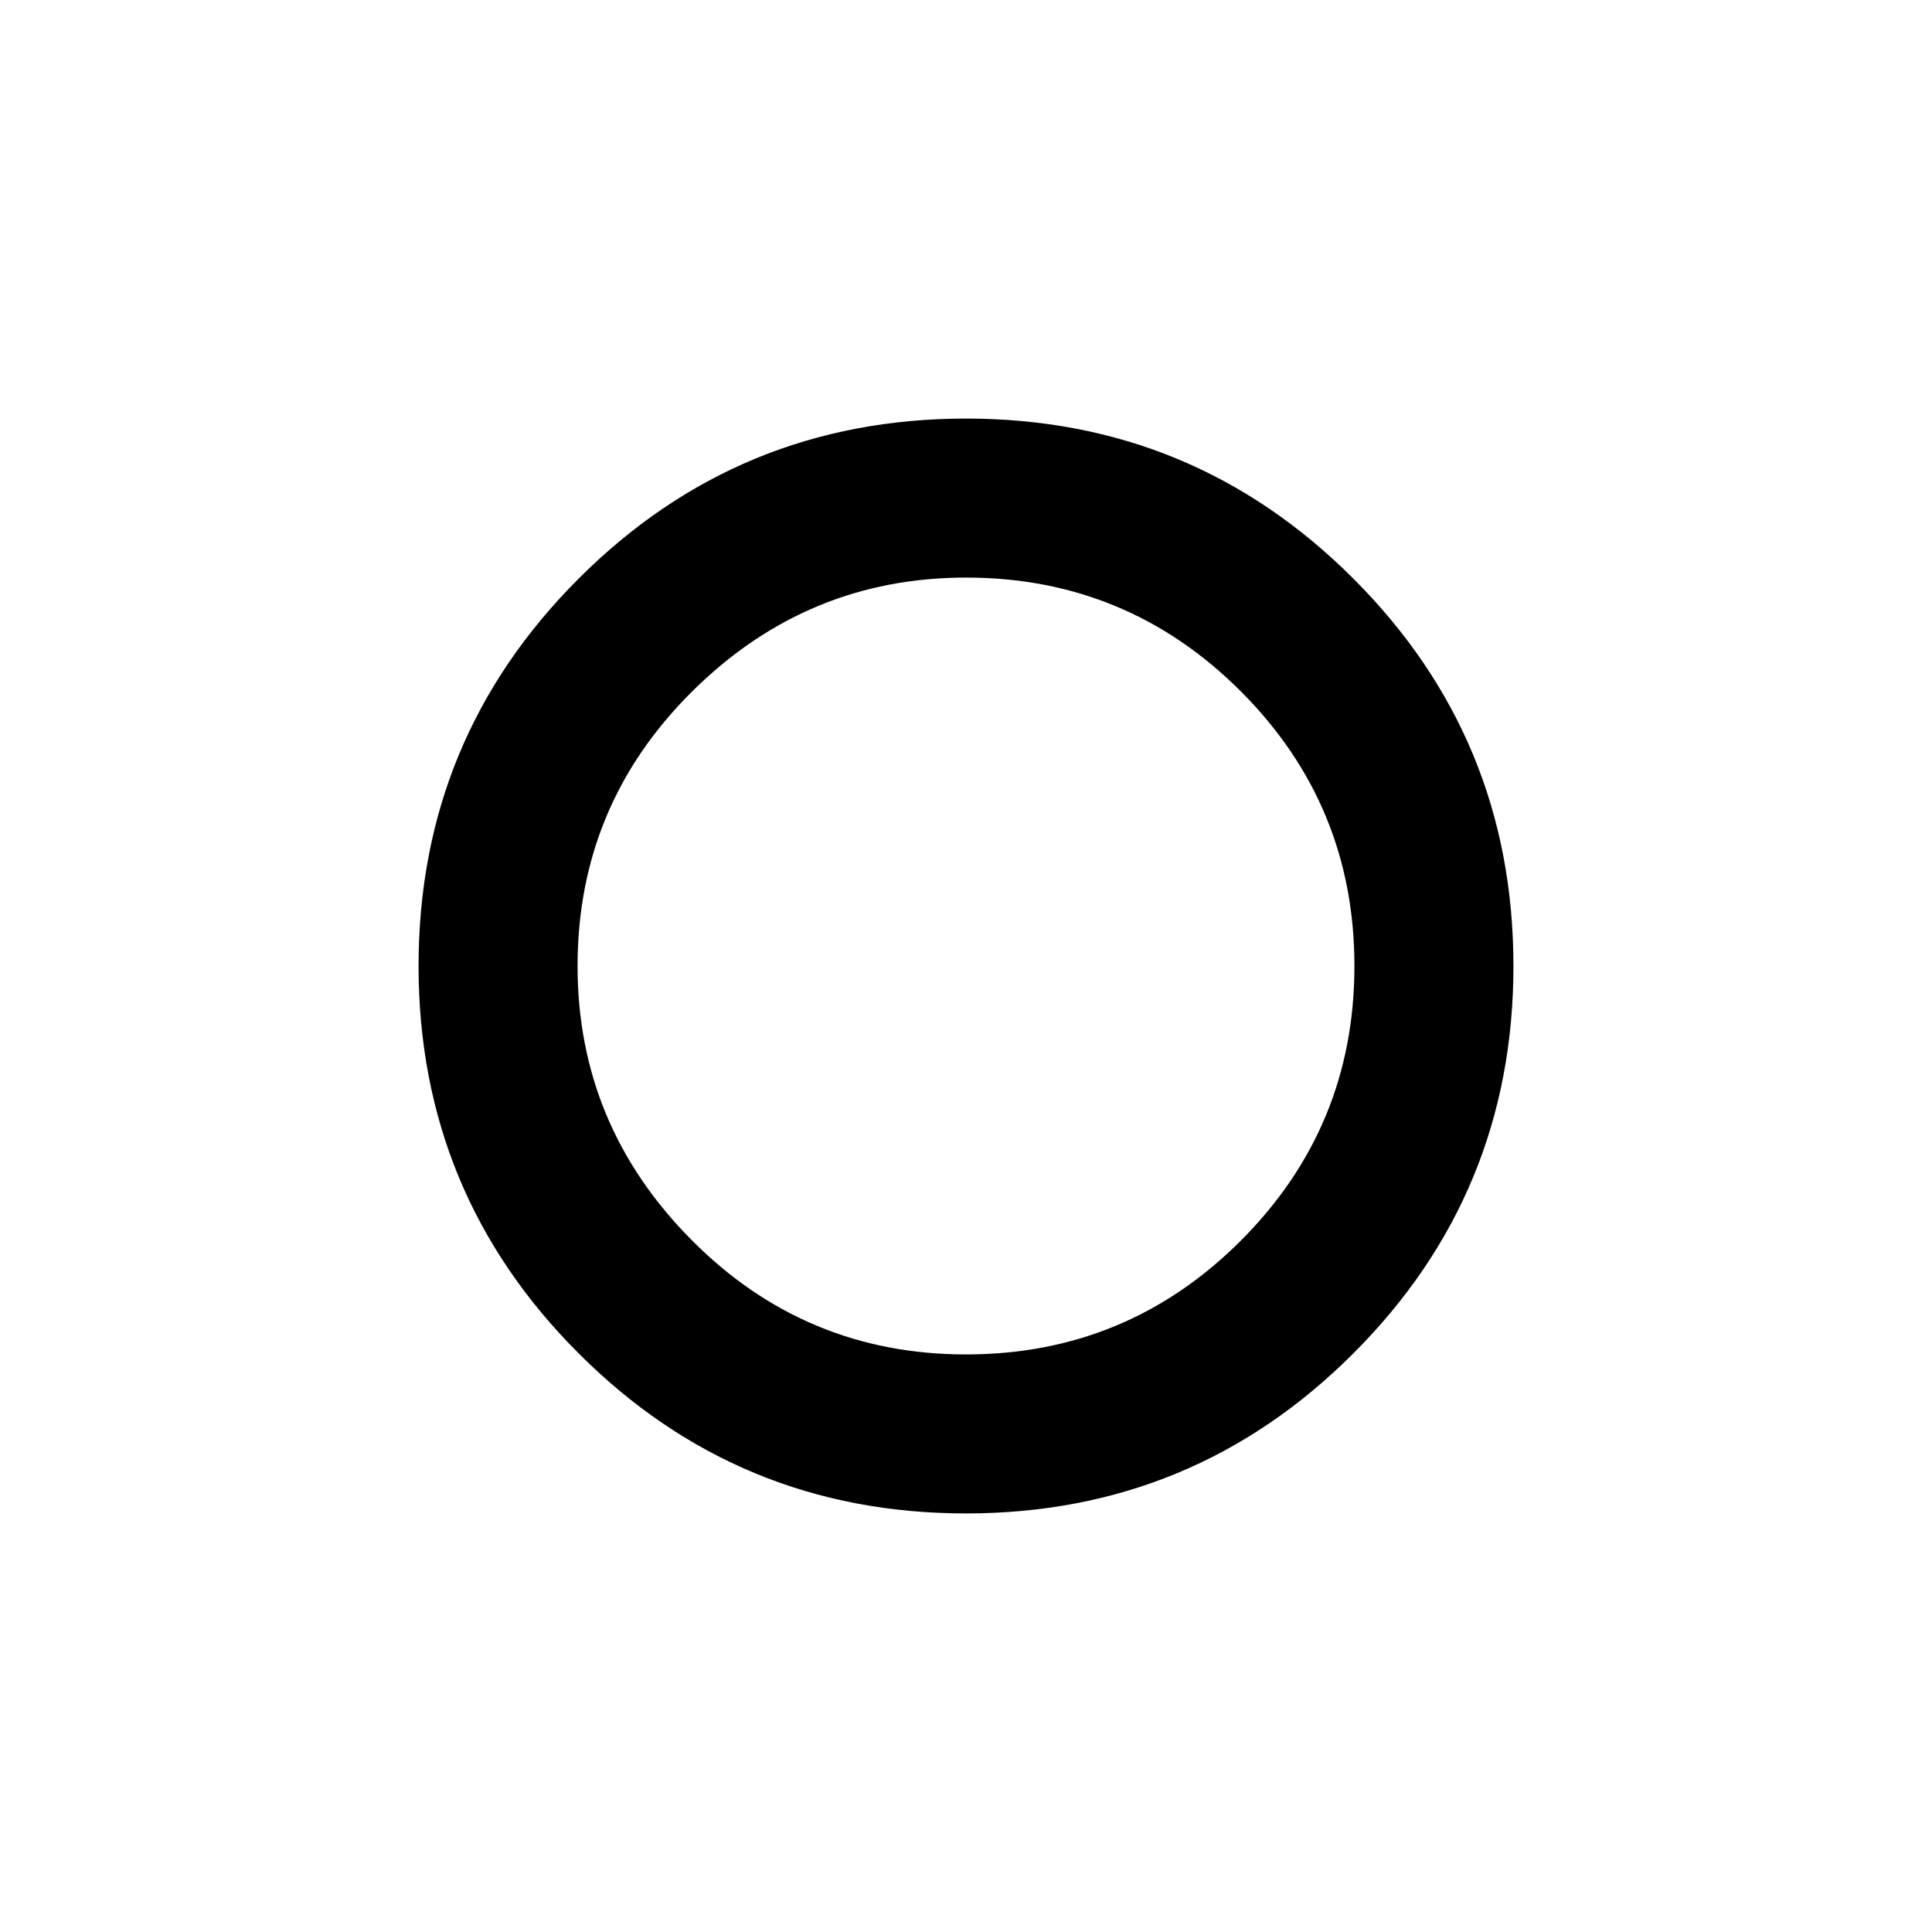 <svg xmlns="http://www.w3.org/2000/svg" height="20" width="20"><path d="M10 10Zm0 5.667q-2.354 0-4.01-1.657Q4.333 12.354 4.333 10T5.99 5.99Q7.646 4.333 10 4.333t4.01 1.657q1.657 1.656 1.657 4.01t-1.657 4.01q-1.656 1.657-4.01 1.657Zm0-1.646q1.667 0 2.844-1.177 1.177-1.177 1.177-2.844 0-1.667-1.177-2.844Q11.667 5.979 10 5.979q-1.646 0-2.833 1.177Q5.979 8.333 5.979 10q0 1.646 1.177 2.833Q8.333 14.021 10 14.021Z"/></svg>
